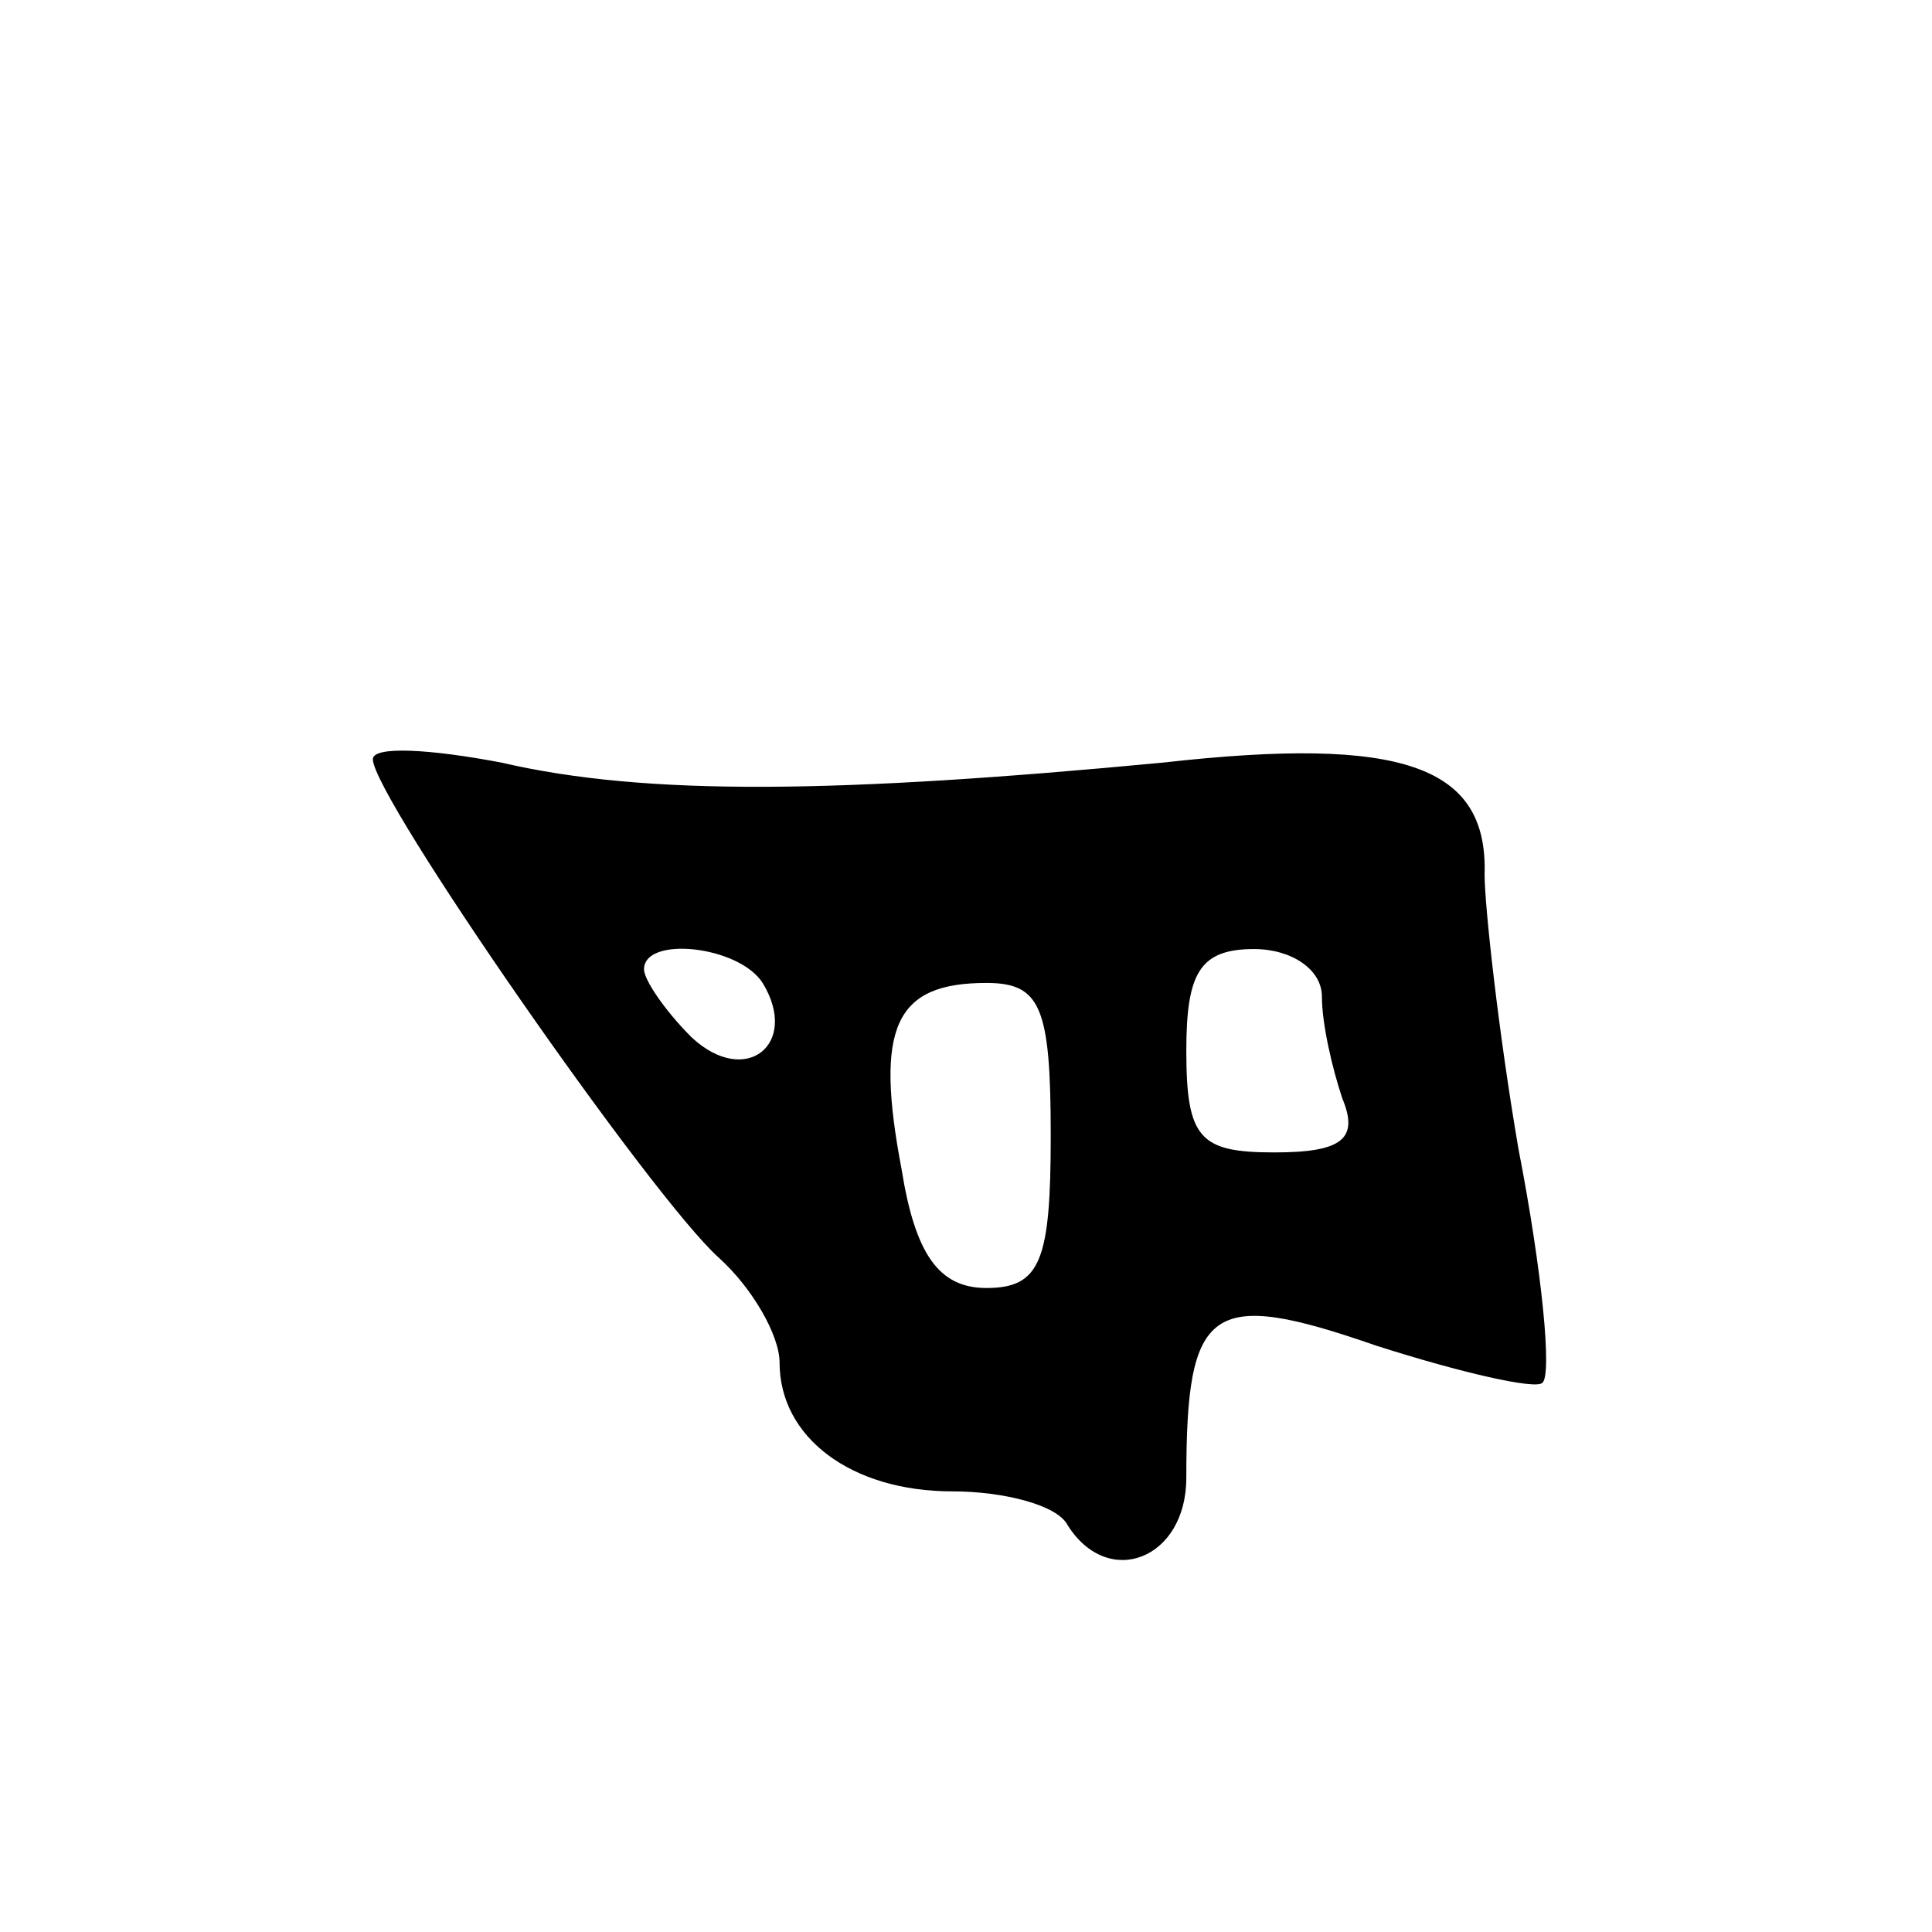 <svg version="1.0" xmlns="http://www.w3.org/2000/svg"
 width="57pt" height="57pt" viewBox="0 0 57 57"
 preserveAspectRatio="xMidYMid meet">
<g transform="translate(0,57) scale(0.1,-0.1)"
fill="#000000" stroke="none">
<path d="M110 346 c0 -11 82 -129 102 -147 10 -9 18 -23 18 -31 0 -22 21 -38
51 -38 15 0 31 -4 34 -10 12 -19 35 -10 35 14 0 51 7 56 56 39 25 -8 47 -13
49 -11 3 2 0 33 -7 69 -6 35 -10 72 -10 81 1 32 -24 41 -95 33 -95 -9 -152
-10 -195 0 -21 4 -38 5 -38 1z m115 -66 c11 -18 -5 -31 -21 -16 -8 8 -14 17
-14 20 0 10 28 7 35 -4z m165 -4 c0 -8 3 -21 6 -30 5 -12 0 -16 -20 -16 -22 0
-26 4 -26 30 0 23 4 30 20 30 11 0 20 -6 20 -14z m-80 -41 c0 -37 -3 -45 -19
-45 -14 0 -21 10 -25 35 -8 42 -2 55 25 55 16 0 19 -7 19 -45z"/>
</g>
</svg>
